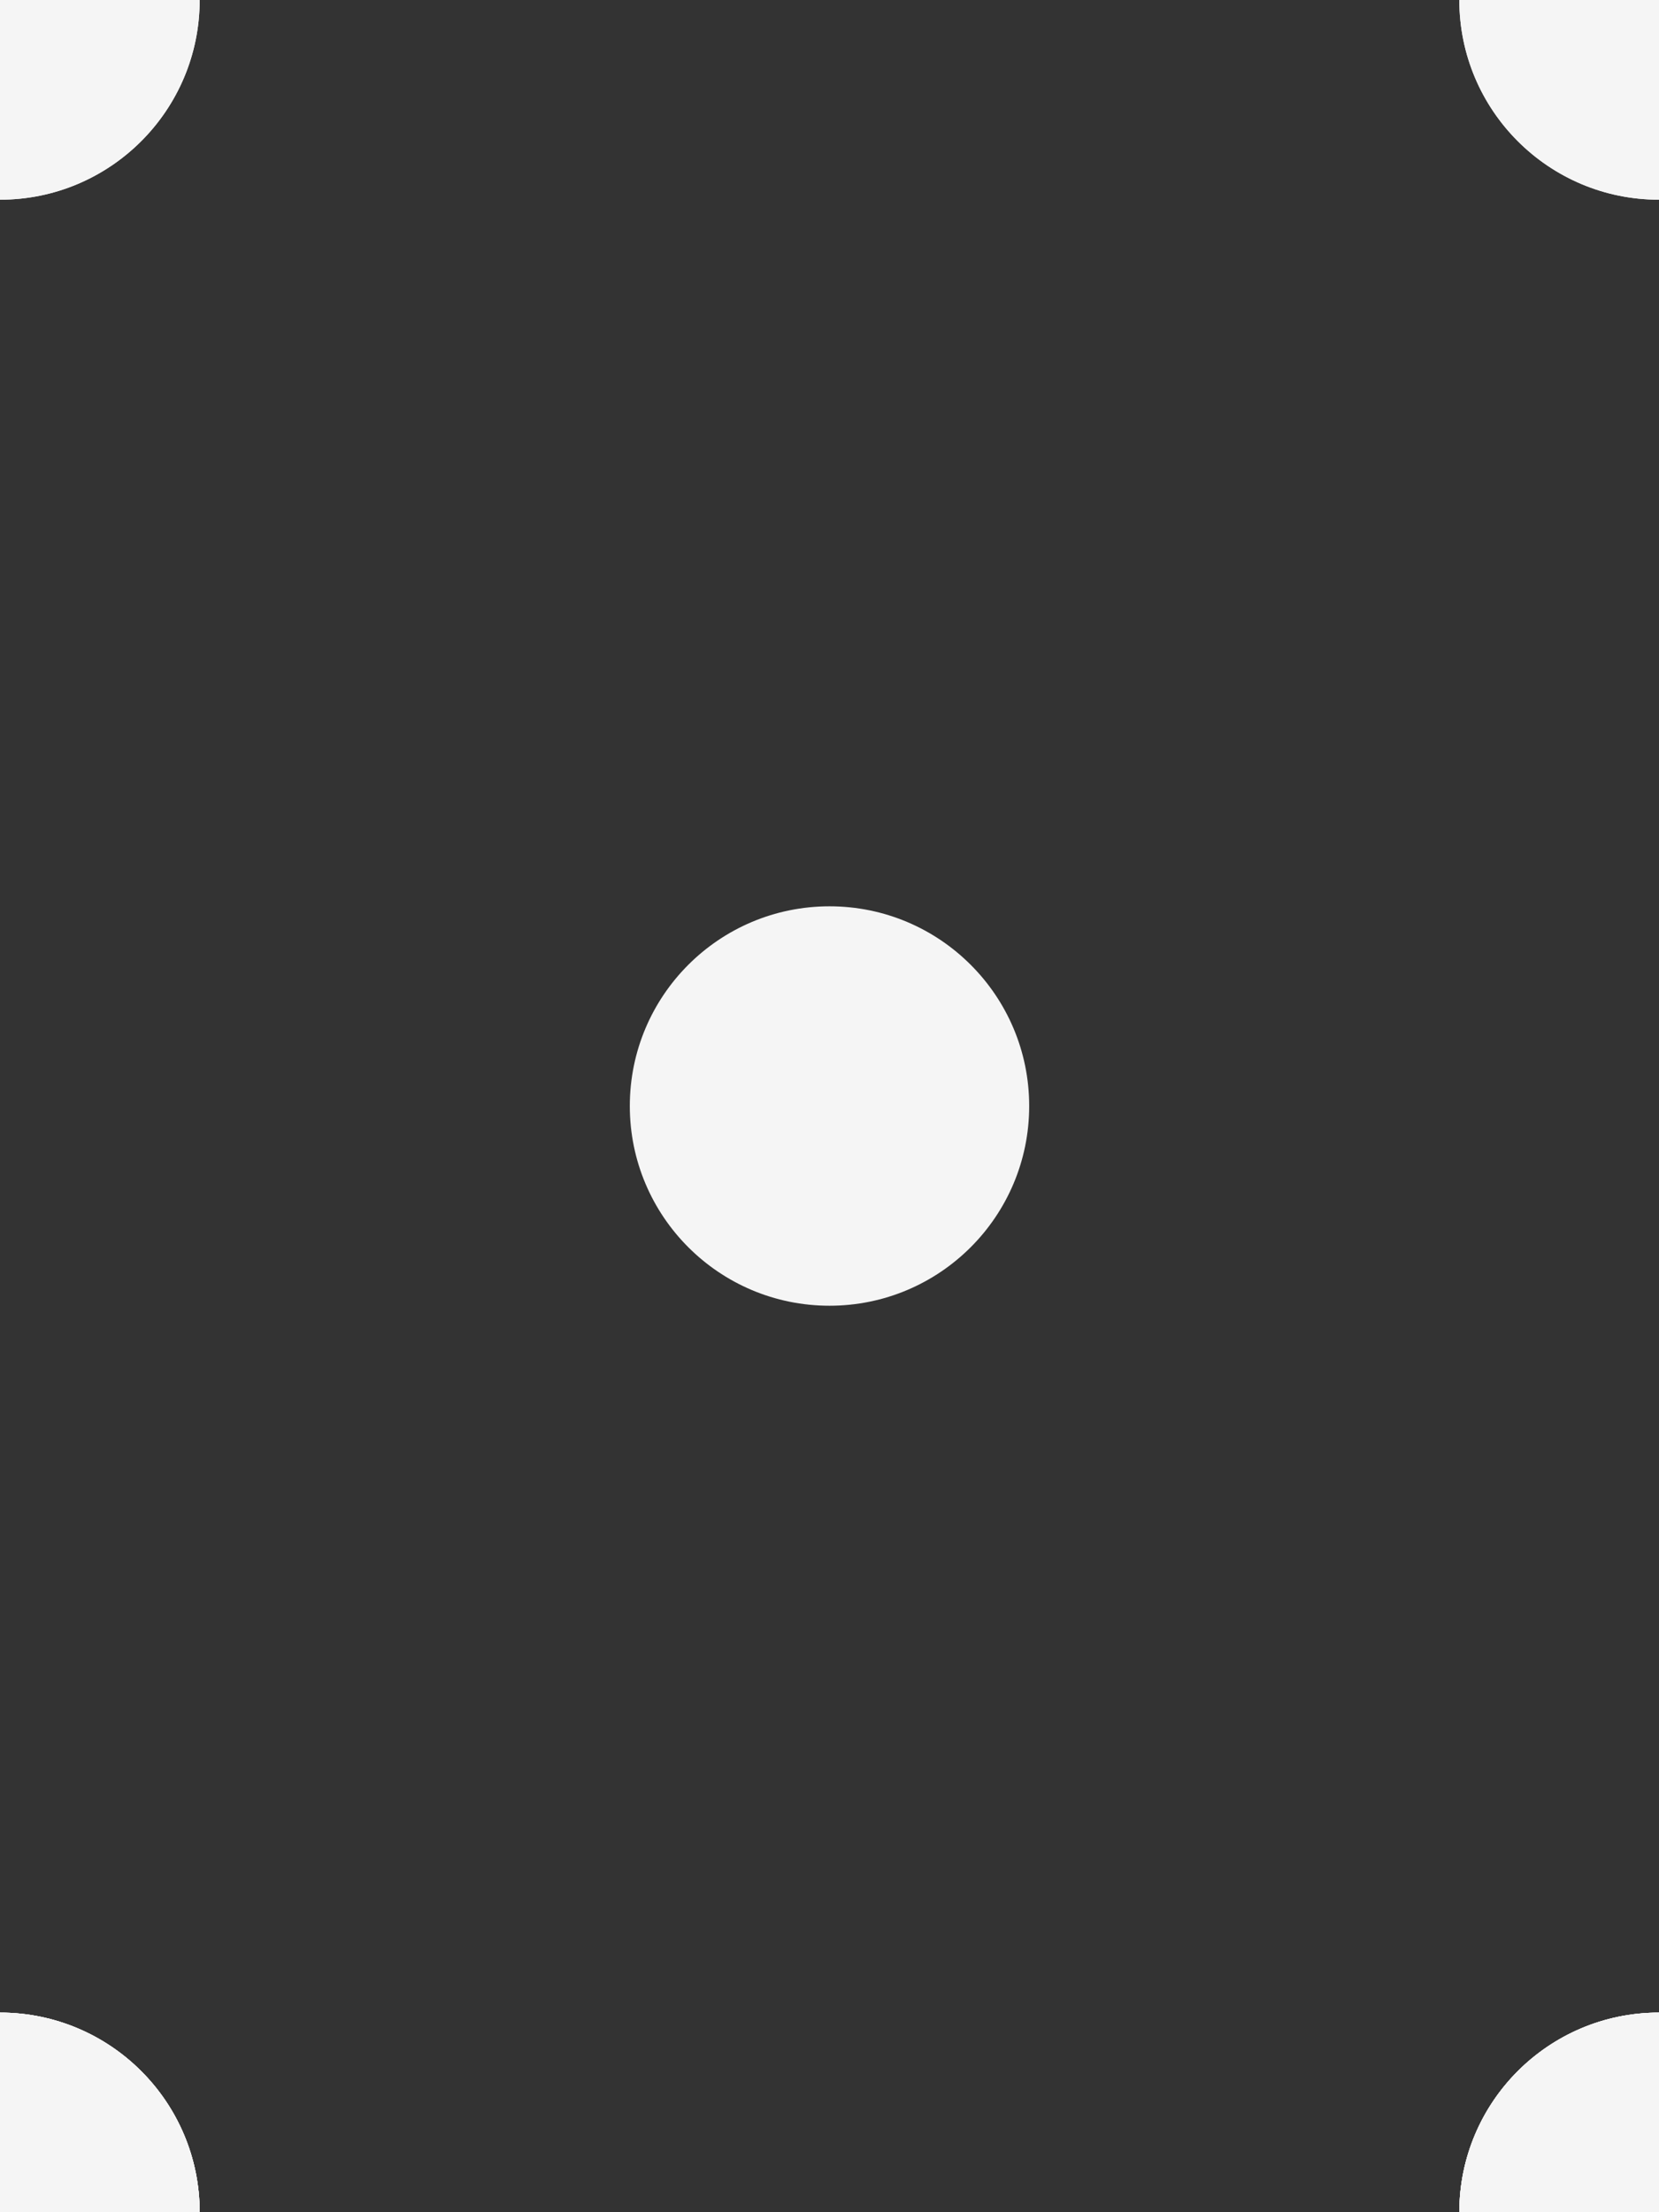 <svg id="Layer_1" data-name="Layer 1" xmlns="http://www.w3.org/2000/svg" viewBox="0 0 62.06 82.75"><rect x="0" y="0" width="62.06" height="82.75" fill="#333333" stroke="none"/><defs><style>.cls-1{fill:#f5f5f5;}</style></defs><title>Artboard 1</title><circle class="cls-1" cx="62.06" cy="82.75" r="7.47"/><circle class="cls-1" cx="62.06" r="7.47"/><circle class="cls-1" cx="62.06" cy="82.75" r="7.47"/><circle class="cls-1" cx="62.06" cy="82.75" r="7.47"/><circle class="cls-1" cy="82.75" r="7.47"/><circle class="cls-1" cx="31.03" cy="41.37" r="7.47"/><circle class="cls-1" cx="62.06" r="7.47"/><circle class="cls-1" r="7.47"/><circle class="cls-1" cx="62.06" cy="82.75" r="7.47"/><circle class="cls-1" cy="82.75" r="7.47"/><circle class="cls-1" cy="82.75" r="7.47"/><circle class="cls-1" r="7.47"/><circle class="cls-1" cy="82.75" r="7.47"/></svg>